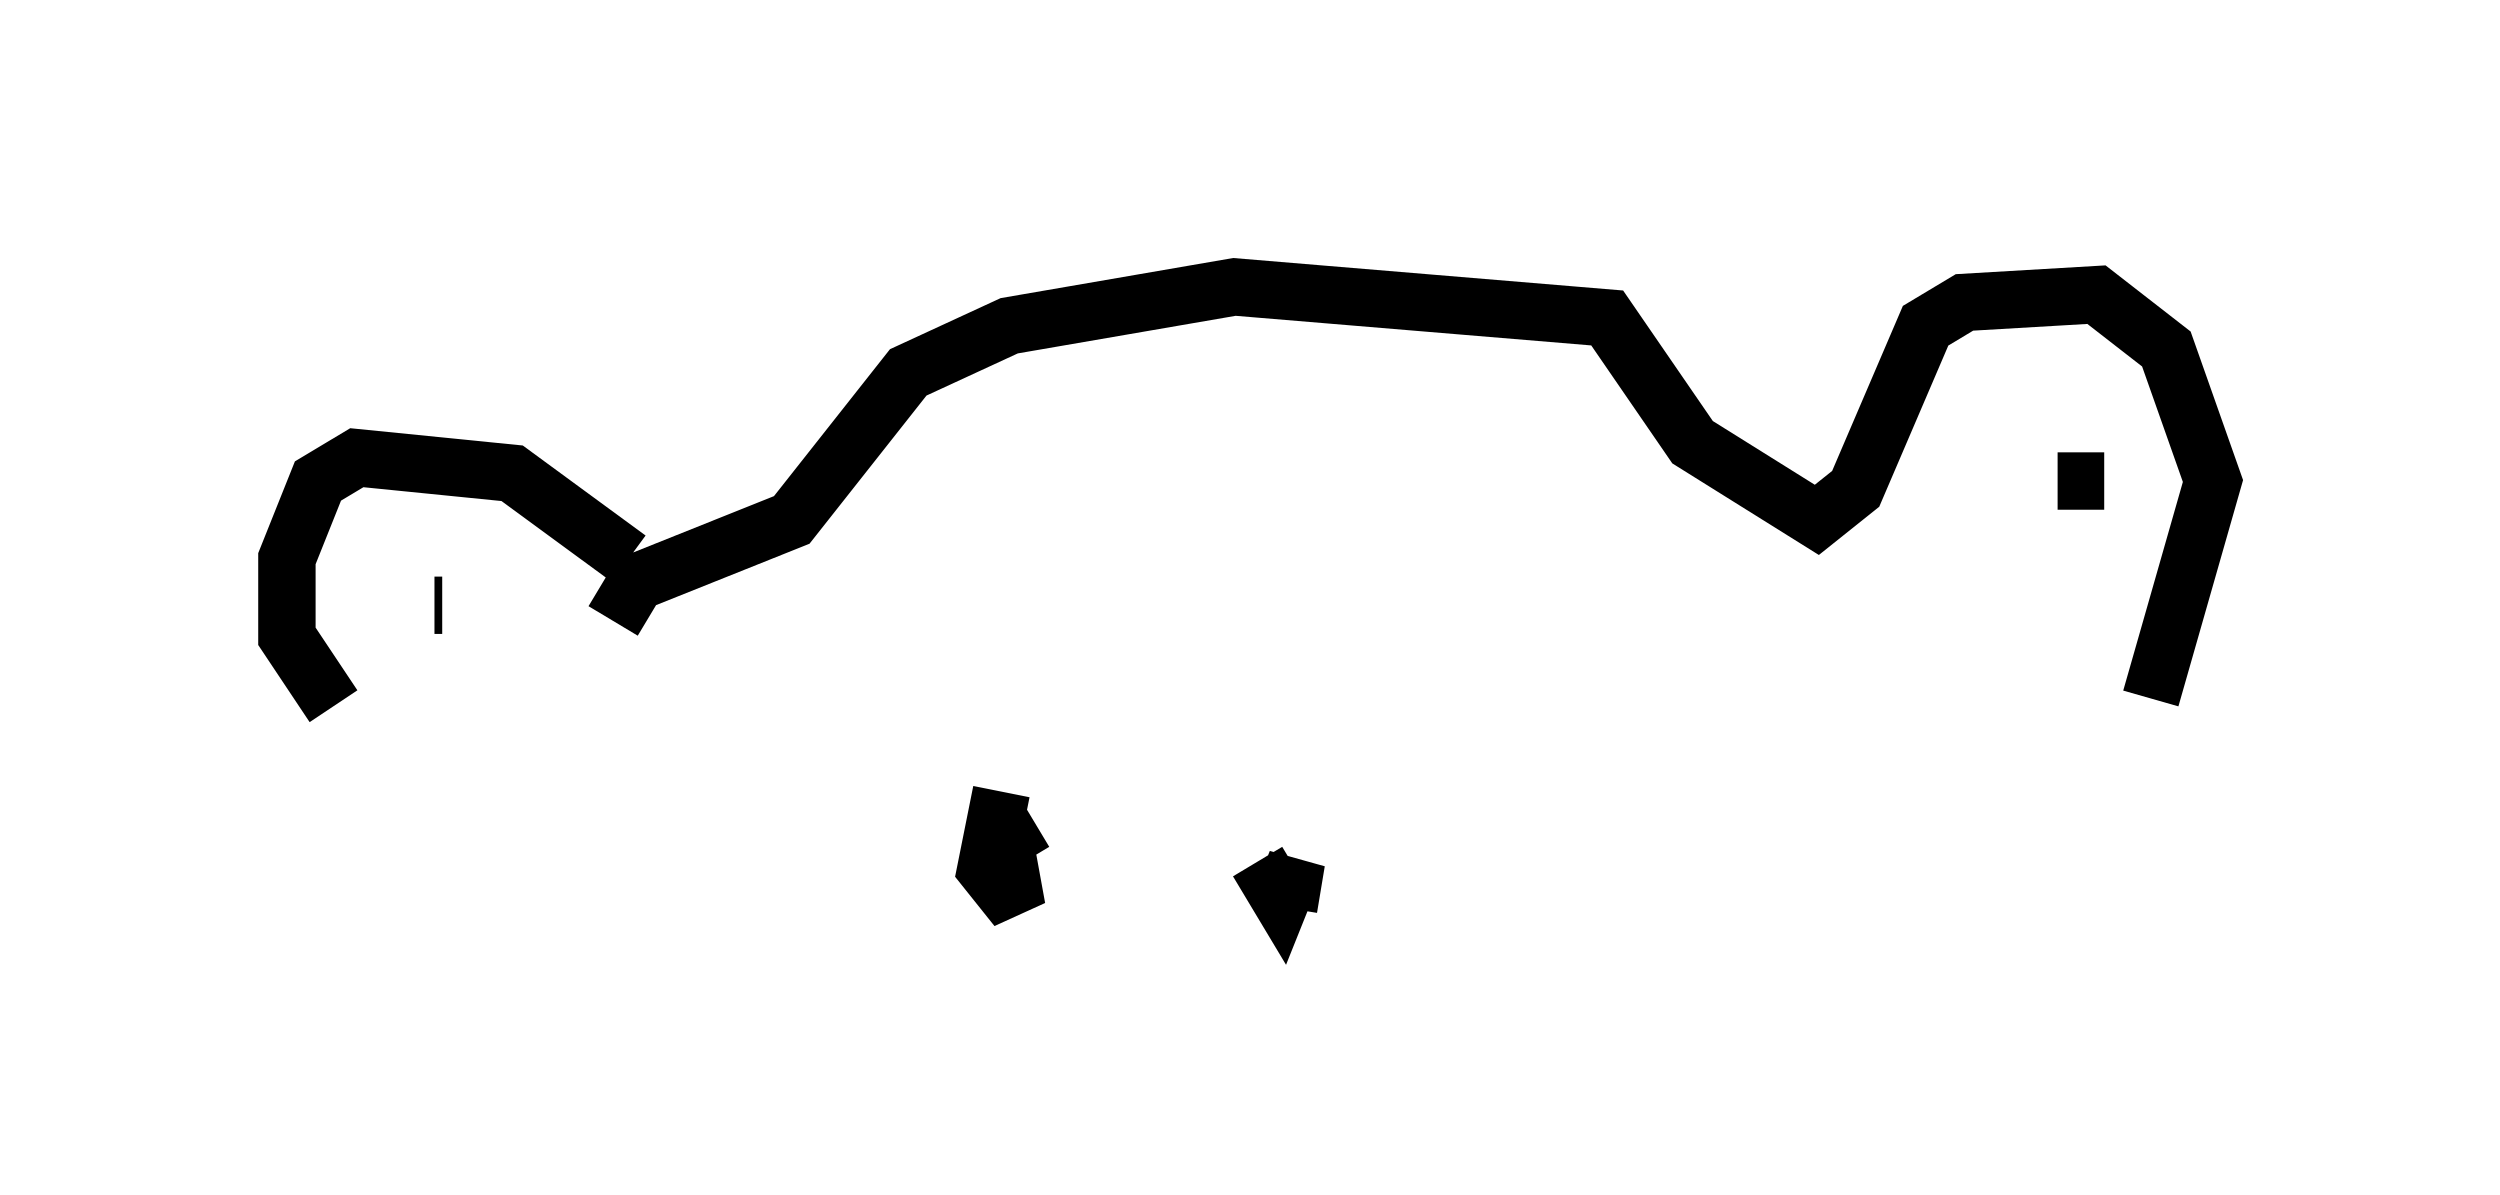 <?xml version="1.0" encoding="utf-8" ?>
<svg baseProfile="full" height="20.825" version="1.1" width="43.559" xmlns="http://www.w3.org/2000/svg" xmlns:ev="http://www.w3.org/2001/xml-events" xmlns:xlink="http://www.w3.org/1999/xlink"><defs /><rect fill="white" height="20.825" width="43.559" x="0" y="0" /><path d="M11.36, 11.225 m-0.677, -0.406 l0.406, -0.677 2.706, -1.083 l2.03, -2.571 1.759, -0.812 l3.924, -0.677 6.495, 0.541 l1.488, 2.165 2.165, 1.353 l0.677, -0.541 1.218, -2.842 l0.677, -0.406 2.3, -0.135 l1.218, 0.947 0.812, 2.3 l-1.083, 3.789 m-0.812, -3.789 l-0.812, 0.0 m-24.898, 1.353 l-2.03, -1.488 -2.706, -0.271 l-0.677, 0.406 -0.541, 1.353 l0.0, 1.353 0.812, 1.218 m1.759, -1.759 l0.135, 0.0 m9.472, 3.518 l0.0, 0.0 m0.271, -0.271 l-0.271, 1.353 0.541, 0.677 l-0.271, -1.488 0.406, 0.677 m4.059, 0.0 l0.406, 0.677 0.271, -0.677 l-0.135, 0.812 " fill="none" stroke="black" stroke-width="1" /></svg>